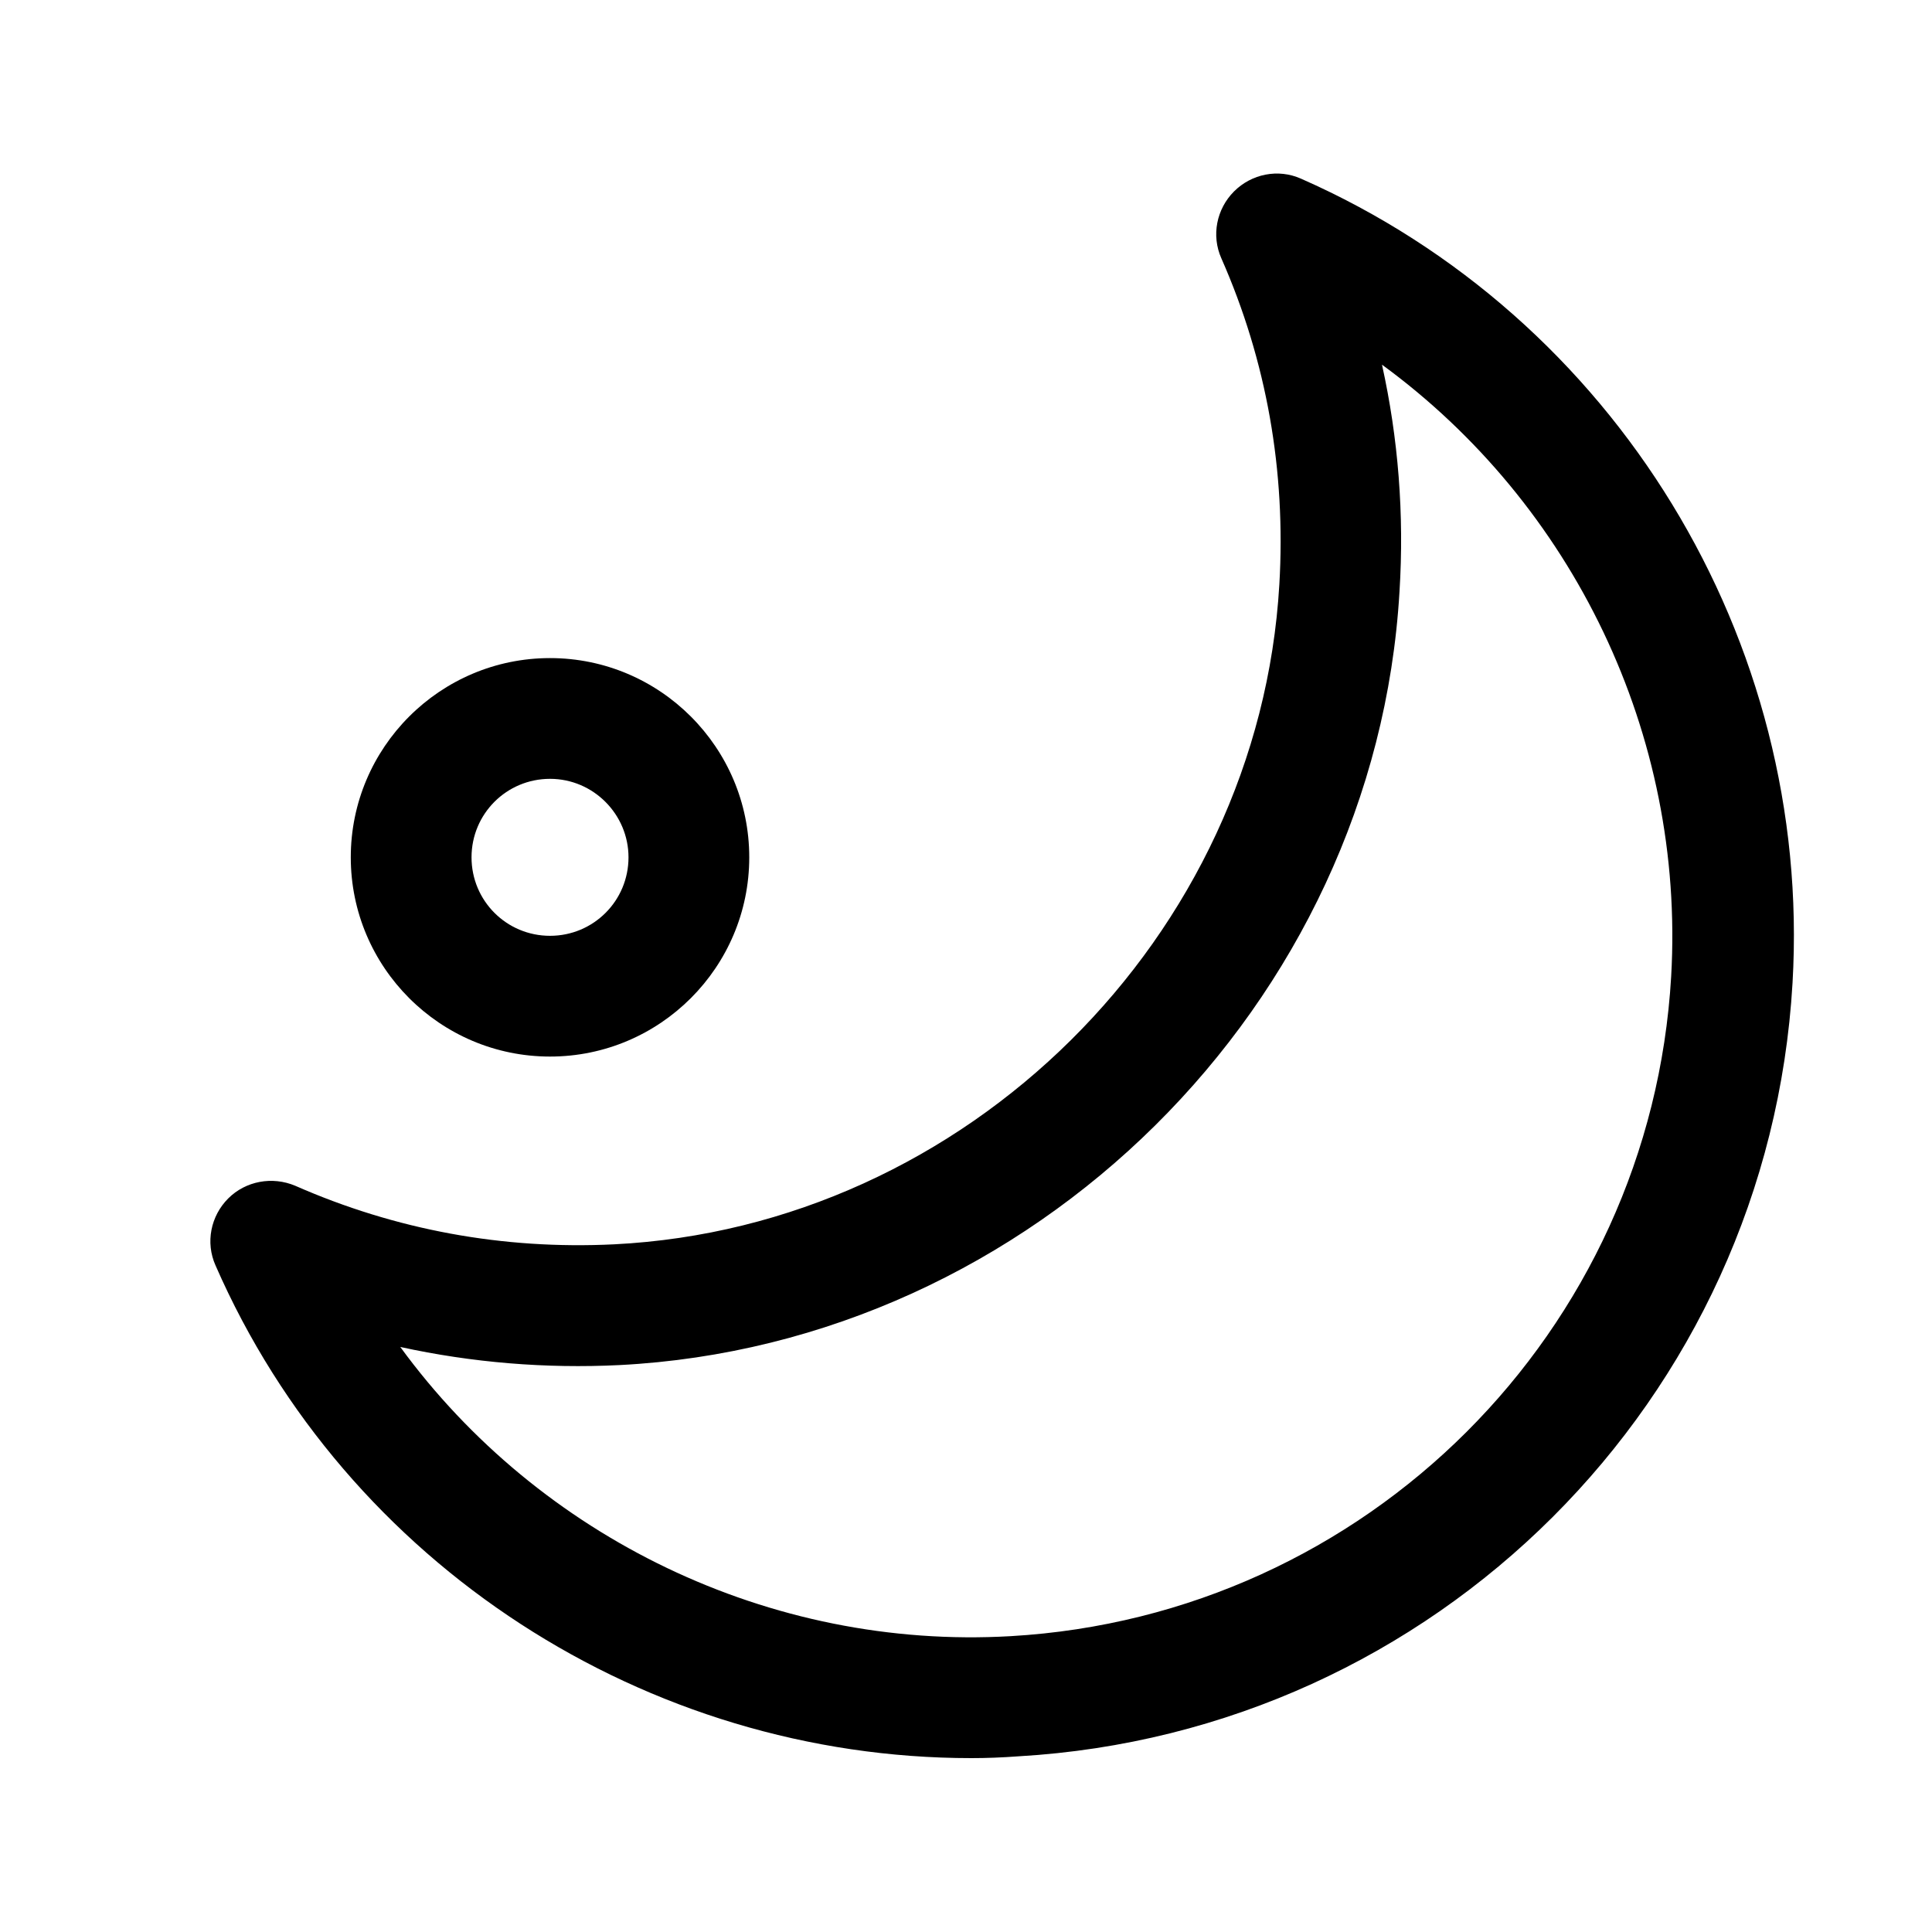 <?xml version="1.0" encoding="utf-8"?>
<!-- Generator: Adobe Illustrator 24.1.2, SVG Export Plug-In . SVG Version: 6.00 Build 0)  -->
<svg version="1.1" id="Layer_1" xmlns="http://www.w3.org/2000/svg" xmlns:xlink="http://www.w3.org/1999/xlink" x="0px" y="0px"
	 viewBox="0 0 32 32" style="enable-background:new 0 0 32 32;" xml:space="preserve">
<style type="text/css">
	.st0{fill:none;stroke:#000000;stroke-width:2;stroke-linecap:round;stroke-linejoin:round;stroke-miterlimit:10;}
	.st1{fill:none;stroke:#000000;stroke-width:2;stroke-linecap:round;stroke-miterlimit:10;}
</style>
<path d="M-76.11,23.8c-4.3,0-7.8-3.5-7.8-7.8c0-4.3,3.5-7.8,7.8-7.8s7.8,3.5,7.8,7.8C-68.31,20.3-71.81,23.8-76.11,23.8z
	 M-76.11,10.2c-3.2,0-5.8,2.6-5.8,5.8c0,3.2,2.6,5.8,5.8,5.8s5.8-2.6,5.8-5.8C-70.31,12.8-72.92,10.2-76.11,10.2z"/>
<path d="M-76.11,6.35c-0.55,0-1-0.45-1-1V2.87c0-0.55,0.45-1,1-1s1,0.45,1,1v2.47C-75.11,5.9-75.56,6.35-76.11,6.35z"/>
<path d="M-83.65,9.47c-0.26,0-0.51-0.1-0.71-0.29l-1.75-1.75c-0.39-0.39-0.39-1.02,0-1.41s1.02-0.39,1.41,0l1.75,1.75
	c0.39,0.39,0.39,1.02,0,1.41C-83.14,9.37-83.39,9.47-83.65,9.47z"/>
<path d="M-86.77,17h-2.47c-0.55,0-1-0.45-1-1c0-0.55,0.45-1,1-1h2.47c0.55,0,1,0.45,1,1C-85.77,16.55-86.22,17-86.77,17z"/>
<path d="M-85.4,26.28c-0.26,0-0.51-0.1-0.71-0.29c-0.39-0.39-0.39-1.02,0-1.41l1.75-1.75c0.39-0.39,1.02-0.39,1.41,0
	s0.39,1.02,0,1.41l-1.75,1.75C-84.88,26.18-85.14,26.28-85.4,26.28z"/>
<path d="M-76.11,30.13c-0.55,0-1-0.45-1-1v-2.47c0-0.55,0.45-1,1-1s1,0.45,1,1v2.47C-75.11,29.68-75.56,30.13-76.11,30.13z"/>
<path d="M-66.83,26.28c-0.26,0-0.51-0.1-0.71-0.29l-1.75-1.75c-0.39-0.39-0.39-1.02,0-1.41s1.02-0.39,1.41,0l1.75,1.75
	c0.39,0.39,0.39,1.02,0,1.41C-66.32,26.18-66.58,26.28-66.83,26.28z"/>
<path d="M-62.99,17h-2.47c-0.55,0-1-0.45-1-1c0-0.55,0.45-1,1-1h2.47c0.55,0,1,0.45,1,1C-61.99,16.55-62.43,17-62.99,17z"/>
<path d="M-68.58,9.47c-0.26,0-0.51-0.1-0.71-0.29c-0.39-0.39-0.39-1.02,0-1.41l1.75-1.75c0.39-0.39,1.02-0.39,1.41,0
	s0.39,1.02,0,1.41l-1.75,1.75C-68.07,9.37-68.33,9.47-68.58,9.47z"/>
<path d="M16.09,29.12c-5.38,0-10.35-3.2-12.52-8.16c-0.17-0.38-0.08-0.82,0.21-1.11c0.29-0.29,0.73-0.37,1.11-0.21
	c1.66,0.73,3.44,1.06,5.28,0.97C16,20.32,20.85,15.52,21.19,9.68c0.11-1.88-0.21-3.7-0.96-5.4c-0.17-0.38-0.08-0.82,0.21-1.11
	s0.73-0.38,1.11-0.21c5.2,2.29,8.47,7.64,8.14,13.32l0,0c-0.4,6.91-5.92,12.41-12.82,12.81C16.6,29.11,16.34,29.12,16.09,29.12z
	 M6.63,22.31c2.3,3.15,6.12,5.02,10.11,4.79c5.89-0.34,10.6-5.04,10.94-10.93l0,0c0.23-4.01-1.63-7.82-4.79-10.13
	c0.27,1.22,0.37,2.48,0.29,3.76c-0.4,6.84-6.08,12.46-12.92,12.81C9.04,22.67,7.82,22.57,6.63,22.31z M28.69,16.23L28.69,16.23
	L28.69,16.23z"/>
<path d="M9.11,17.5c-1.82,0-3.3-1.48-3.3-3.3s1.48-3.3,3.3-3.3s3.3,1.48,3.3,3.3S10.93,17.5,9.11,17.5z M9.11,12.9
	c-0.72,0-1.3,0.58-1.3,1.3c0,0.72,0.58,1.3,1.3,1.3s1.3-0.58,1.3-1.3C10.41,13.49,9.83,12.9,9.11,12.9z"/>
<path d="M-20.12,23.16c1.39-2.01,2.12-4.36,2.12-6.8c0-3.48-1.51-6.78-4.15-9.06c0,0,0,0,0-0.01c0,0,0,0-0.01,0
	c-0.01-0.01-0.02-0.02-0.04-0.03c-2.18-1.87-4.95-2.9-7.82-2.9c-1.95,0-3.81,0.46-5.54,1.36c-2.24,1.17-4.02,2.98-5.17,5.24
	c0,0,0,0,0,0c-0.86,1.7-1.3,3.52-1.3,5.41c0,6.62,5.39,12.01,12.01,12.01c3.94,0,7.63-1.94,9.88-5.19
	C-20.13,23.17-20.13,23.17-20.12,23.16C-20.12,23.16-20.12,23.16-20.12,23.16z M-20,16.36c0,1.51-0.34,2.99-0.99,4.33
	c-0.13-0.24-0.23-0.48-0.27-0.72c-0.05-0.26-0.04-0.58-0.03-0.91c0.01-0.34,0.02-0.68-0.02-1.02c-0.13-1.24-0.86-2.18-1.87-2.4
	c-0.25-0.05-0.48-0.06-0.66-0.05c-0.07,0-0.13,0-0.19,0c-0.29-0.02-0.58-0.25-0.68-0.52c-0.1-0.28-0.02-0.65,0.2-0.86
	c0.26-0.26,0.73-0.4,1.3-0.54c0.36-0.09,0.64-0.38,0.72-0.74c0.08-0.36-0.04-0.74-0.32-0.98c-0.17-0.15-0.36-0.25-0.54-0.31
	c0.29-0.09,0.64-0.22,0.97-0.44c0.23-0.16,0.4-0.35,0.53-0.56C-20.66,12.28-20,14.28-20,16.36z M-35.08,7.76
	c0.71,0.3,1.54,0.35,1.55,0.35c0.1,0,0.36,0.18,0.46,0.25c0.52,0.35,0.58,0.51,0.58,0.51h0c-0.01,0.02-0.08,0.18-0.65,0.49
	c-0.56,0.3-1.62,0.86-1.78,2.01c-0.01,0.1-0.02,0.2-0.02,0.3c-0.18,0.02-0.41,0.05-0.64,0.15c-0.8,0.32-1.28,1.24-1.1,2.13
	c0.17,0.89,0.97,1.1,1.31,1.18c0.06,0.02,0.13,0.03,0.19,0.05c0.07,0.04,0.14,0.07,0.21,0.1c0.01,0.01,0.02,0.01,0.03,0.02
	c0.04,0.23,0.1,0.51,0.27,0.76c0.39,0.57,1.2,0.76,2.65,0.93l0.16,0.02c0.27,0.04,0.99,0.35,2.92,1.68
	c0.12,0.08,0.22,0.15,0.31,0.21c-0.03,0.16-0.11,0.38-0.16,0.53l-0.05,0.15c-0.06,0.2-0.15,0.31-0.33,0.53
	c-0.23,0.28-0.55,0.67-0.72,1.3c-0.03,0.12-0.05,0.24-0.08,0.36c-0.04,0.21-0.07,0.34-0.11,0.44c-0.02,0-0.04,0.01-0.06,0.01
	c-0.12,0.02-0.21,0.04-0.27,0.06c-0.68,0.19-1.12,0.64-1.3,1.33c0,0.01-0.01,0.03-0.01,0.04c-0.26-0.65-0.5-1.32-0.65-1.99
	c0-0.02-0.66-2.43-1.53-2.96c-0.28-0.17-0.57-0.24-0.85-0.25c0.05-0.21,0.08-0.39,0.05-0.58c-0.11-0.77-0.74-1.18-0.89-1.28
	c-0.36-0.32-2.11-2.6-2.35-2.98c-0.38-0.61-0.67-1.3-0.84-2.03C-37.89,9.97-36.63,8.68-35.08,7.76z M-40.02,16.36
	c0-0.69,0.08-1.36,0.22-2.02c0.06,0.11,0.12,0.22,0.19,0.33c0.13,0.21,2.2,3.04,2.85,3.52c-0.04,0.11-0.09,0.23-0.12,0.31
	c-0.08,0.2-0.15,0.38-0.18,0.47c-0.17,0.61,0.07,1,0.23,1.18c0.46,0.51,1.1,0.41,1.52,0.33c0.09-0.02,0.23-0.04,0.33-0.05
	c0.22,0.39,0.57,1.23,0.66,1.64c0.23,1.06,0.63,2.03,1.02,2.96c0.1,0.24,0.25,0.61,0.59,0.9c0.02,0.02,0.06,0.05,0.1,0.07
	C-36.87,24.86-40.02,20.98-40.02,16.36z M-30.01,26.36c-0.5,0-0.99-0.05-1.48-0.12c0.09,0,0.17-0.01,0.27-0.02
	c0.34-0.04,0.84-0.14,1.13-0.55c0.42-0.58,0.37-1.17,0.35-1.49c0-0.01,0-0.01,0-0.02c0.34-0.06,0.72-0.13,1.01-0.42
	c0.55-0.55,0.67-1.18,0.75-1.6c0.02-0.08,0.03-0.17,0.05-0.25c0.05-0.2,0.14-0.3,0.32-0.53c0.22-0.26,0.51-0.62,0.7-1.19l0.04-0.14
	c0.21-0.65,0.72-2.19-0.61-2.8c-0.05-0.03-0.16-0.11-0.31-0.21c-1.64-1.13-2.91-1.9-3.79-2.01L-31.77,15
	c-0.64-0.08-1.01-0.14-1.22-0.2c-0.05-0.23-0.12-0.5-0.3-0.74c-0.22-0.28-0.49-0.43-0.7-0.54c0.25-0.08,0.51-0.23,0.72-0.5
	c0.34-0.44,0.34-0.92,0.34-1.21c0-0.05,0-0.11,0-0.16c0-0.04,0.07-0.17,0.73-0.53c0.41-0.22,1.66-0.88,1.71-2.17
	c0.05-1.24-1.05-1.98-1.47-2.26c-0.04-0.03-0.1-0.06-0.15-0.1c2.77-0.58,5.74,0.05,8.04,1.76c-0.04,0.32-0.01,0.66,0.12,0.96
	c0.06,0.12,0.12,0.23,0.18,0.33c-0.08,0.03-0.18,0.06-0.27,0.09l-0.17,0.06c-0.42,0.14-0.94,0.36-1.33,0.83
	c-0.47,0.58-0.54,1.39-0.2,1.98c-0.07,0.06-0.13,0.12-0.2,0.18c-0.76,0.76-1.03,1.94-0.68,2.95c0.36,1.03,1.33,1.77,2.42,1.85
	c0.11,0.01,0.22,0.01,0.34,0.01c0.08,0,0.19,0,0.23,0.01c0.08,0.02,0.26,0.28,0.3,0.65c0.03,0.25,0.02,0.51,0.01,0.76
	c-0.01,0.4-0.02,0.85,0.06,1.31c0.16,0.88,0.61,1.6,1.04,2.24C-24.08,24.94-26.95,26.36-30.01,26.36z"/>
<circle class="st0" cx="-76.11" cy="-26.55" r="6.8"/>
<line class="st0" x1="-76.11" y1="-37.21" x2="-76.11" y2="-39.68"/>
<line class="st0" x1="-83.65" y1="-34.08" x2="-85.4" y2="-35.83"/>
<line class="st1" x1="-86.77" y1="-26.55" x2="-89.24" y2="-26.55"/>
<line class="st0" x1="-83.65" y1="-19.02" x2="-85.4" y2="-17.27"/>
<line class="st0" x1="-76.11" y1="-15.9" x2="-76.11" y2="-13.42"/>
<line class="st0" x1="-68.58" y1="-19.02" x2="-66.83" y2="-17.27"/>
<line class="st0" x1="-65.46" y1="-26.55" x2="-62.99" y2="-26.55"/>
<line class="st0" x1="-68.58" y1="-34.08" x2="-66.83" y2="-35.83"/>
<path class="st0" d="M28.69-26.32c-0.37,6.35-5.53,11.5-11.88,11.87C11.32-14.14,6.53-17.33,4.48-22c1.74,0.77,3.69,1.15,5.74,1.05
	c6.39-0.32,11.6-5.48,11.97-11.87c0.12-2.09-0.26-4.08-1.04-5.86C25.82-36.62,29.01-31.82,28.69-26.32z"/>
<circle class="st0" cx="9.11" cy="-28.35" r="2.3"/>
<g>
	<path class="st0" d="M-39.83-31.15c1.04-2.05,2.7-3.74,4.74-4.8"/>
	<path class="st0" d="M-35.09-35.96c1.52-0.79,3.25-1.25,5.08-1.25c2.74,0,5.24,1.01,7.16,2.66"/>
	<path class="st0" d="M-39.83-31.15c-0.75,1.49-1.19,3.17-1.19,4.96c0,6.08,4.93,11.01,11.01,11.01c3.76,0,7.07-1.89,9.06-4.76"/>
	<path class="st0" d="M-22.84-34.54c2.35,2.02,3.84,5.01,3.84,8.35c0,2.32-0.72,4.47-1.95,6.25"/>
	<path class="st0" d="M-39.83-31.15c0.18,0.97,0.54,1.9,1.06,2.73c0.27,0.42,2.24,3.01,2.59,3.24c0.23,0.15,0.46,0.35,0.5,0.62
		c0.03,0.21-0.37,1.03-0.43,1.24c-0.2,0.7,1.08-0.08,1.69,0.3c0.3,0.18,0.94,1.7,1.07,2.32c0.21,0.96,0.59,1.88,0.96,2.79
		c0.08,0.19,0.16,0.39,0.32,0.53c0.16,0.13,1.04,0.07,1.14-0.08c0.32-0.45,0.08-0.9,0.18-1.25c0.09-0.35,0.26-0.53,0.6-0.63
		c0.14-0.04,0.58-0.08,0.68-0.18c0.43-0.44,0.43-0.95,0.55-1.39c0.21-0.82,0.78-0.97,1.03-1.77c0.21-0.67,0.53-1.46-0.11-1.76
		c-0.18-0.08-2.7-1.97-3.74-2.1c-0.41-0.05-1.89-0.19-2.12-0.53c-0.12-0.17-0.11-0.64-0.24-0.8c-0.16-0.2-0.41-0.28-0.64-0.39
		c-0.36-0.19-0.9-0.14-0.98-0.54c-0.08-0.4,0.12-0.86,0.5-1.01c0.38-0.15,0.89-0.02,1.14-0.34c0.19-0.24,0.1-0.59,0.14-0.89
		c0.09-0.61,0.71-0.98,1.26-1.27c0.55-0.29,1.16-0.7,1.18-1.32c0.02-0.6-0.52-1.05-1.02-1.39c-0.3-0.2-0.62-0.4-0.97-0.42
		c-0.2-0.01-1.39-0.19-1.61-0.52"/>
	<path class="st0" d="M-22.84-34.54c-0.23,0.23-0.31,0.6-0.17,0.9c0.13,0.29,0.44,0.52,0.45,0.84c0.01,0.24-0.17,0.46-0.37,0.6
		c-0.28,0.19-0.62,0.28-0.94,0.39c-0.32,0.11-0.65,0.25-0.87,0.51c-0.21,0.26-0.27,0.68-0.04,0.94c0.32,0.36,0.97,0.18,1.33,0.5
		c-0.63,0.16-1.3,0.34-1.76,0.8c-0.49,0.48-0.67,1.26-0.44,1.9c0.23,0.65,0.86,1.14,1.55,1.19c0.24,0.02,0.48-0.01,0.72,0.04
		c0.65,0.14,1.01,0.86,1.08,1.53c0.07,0.66-0.06,1.34,0.06,2c0.16,0.92,0.77,1.67,1.29,2.46"/>
</g>
</svg>

